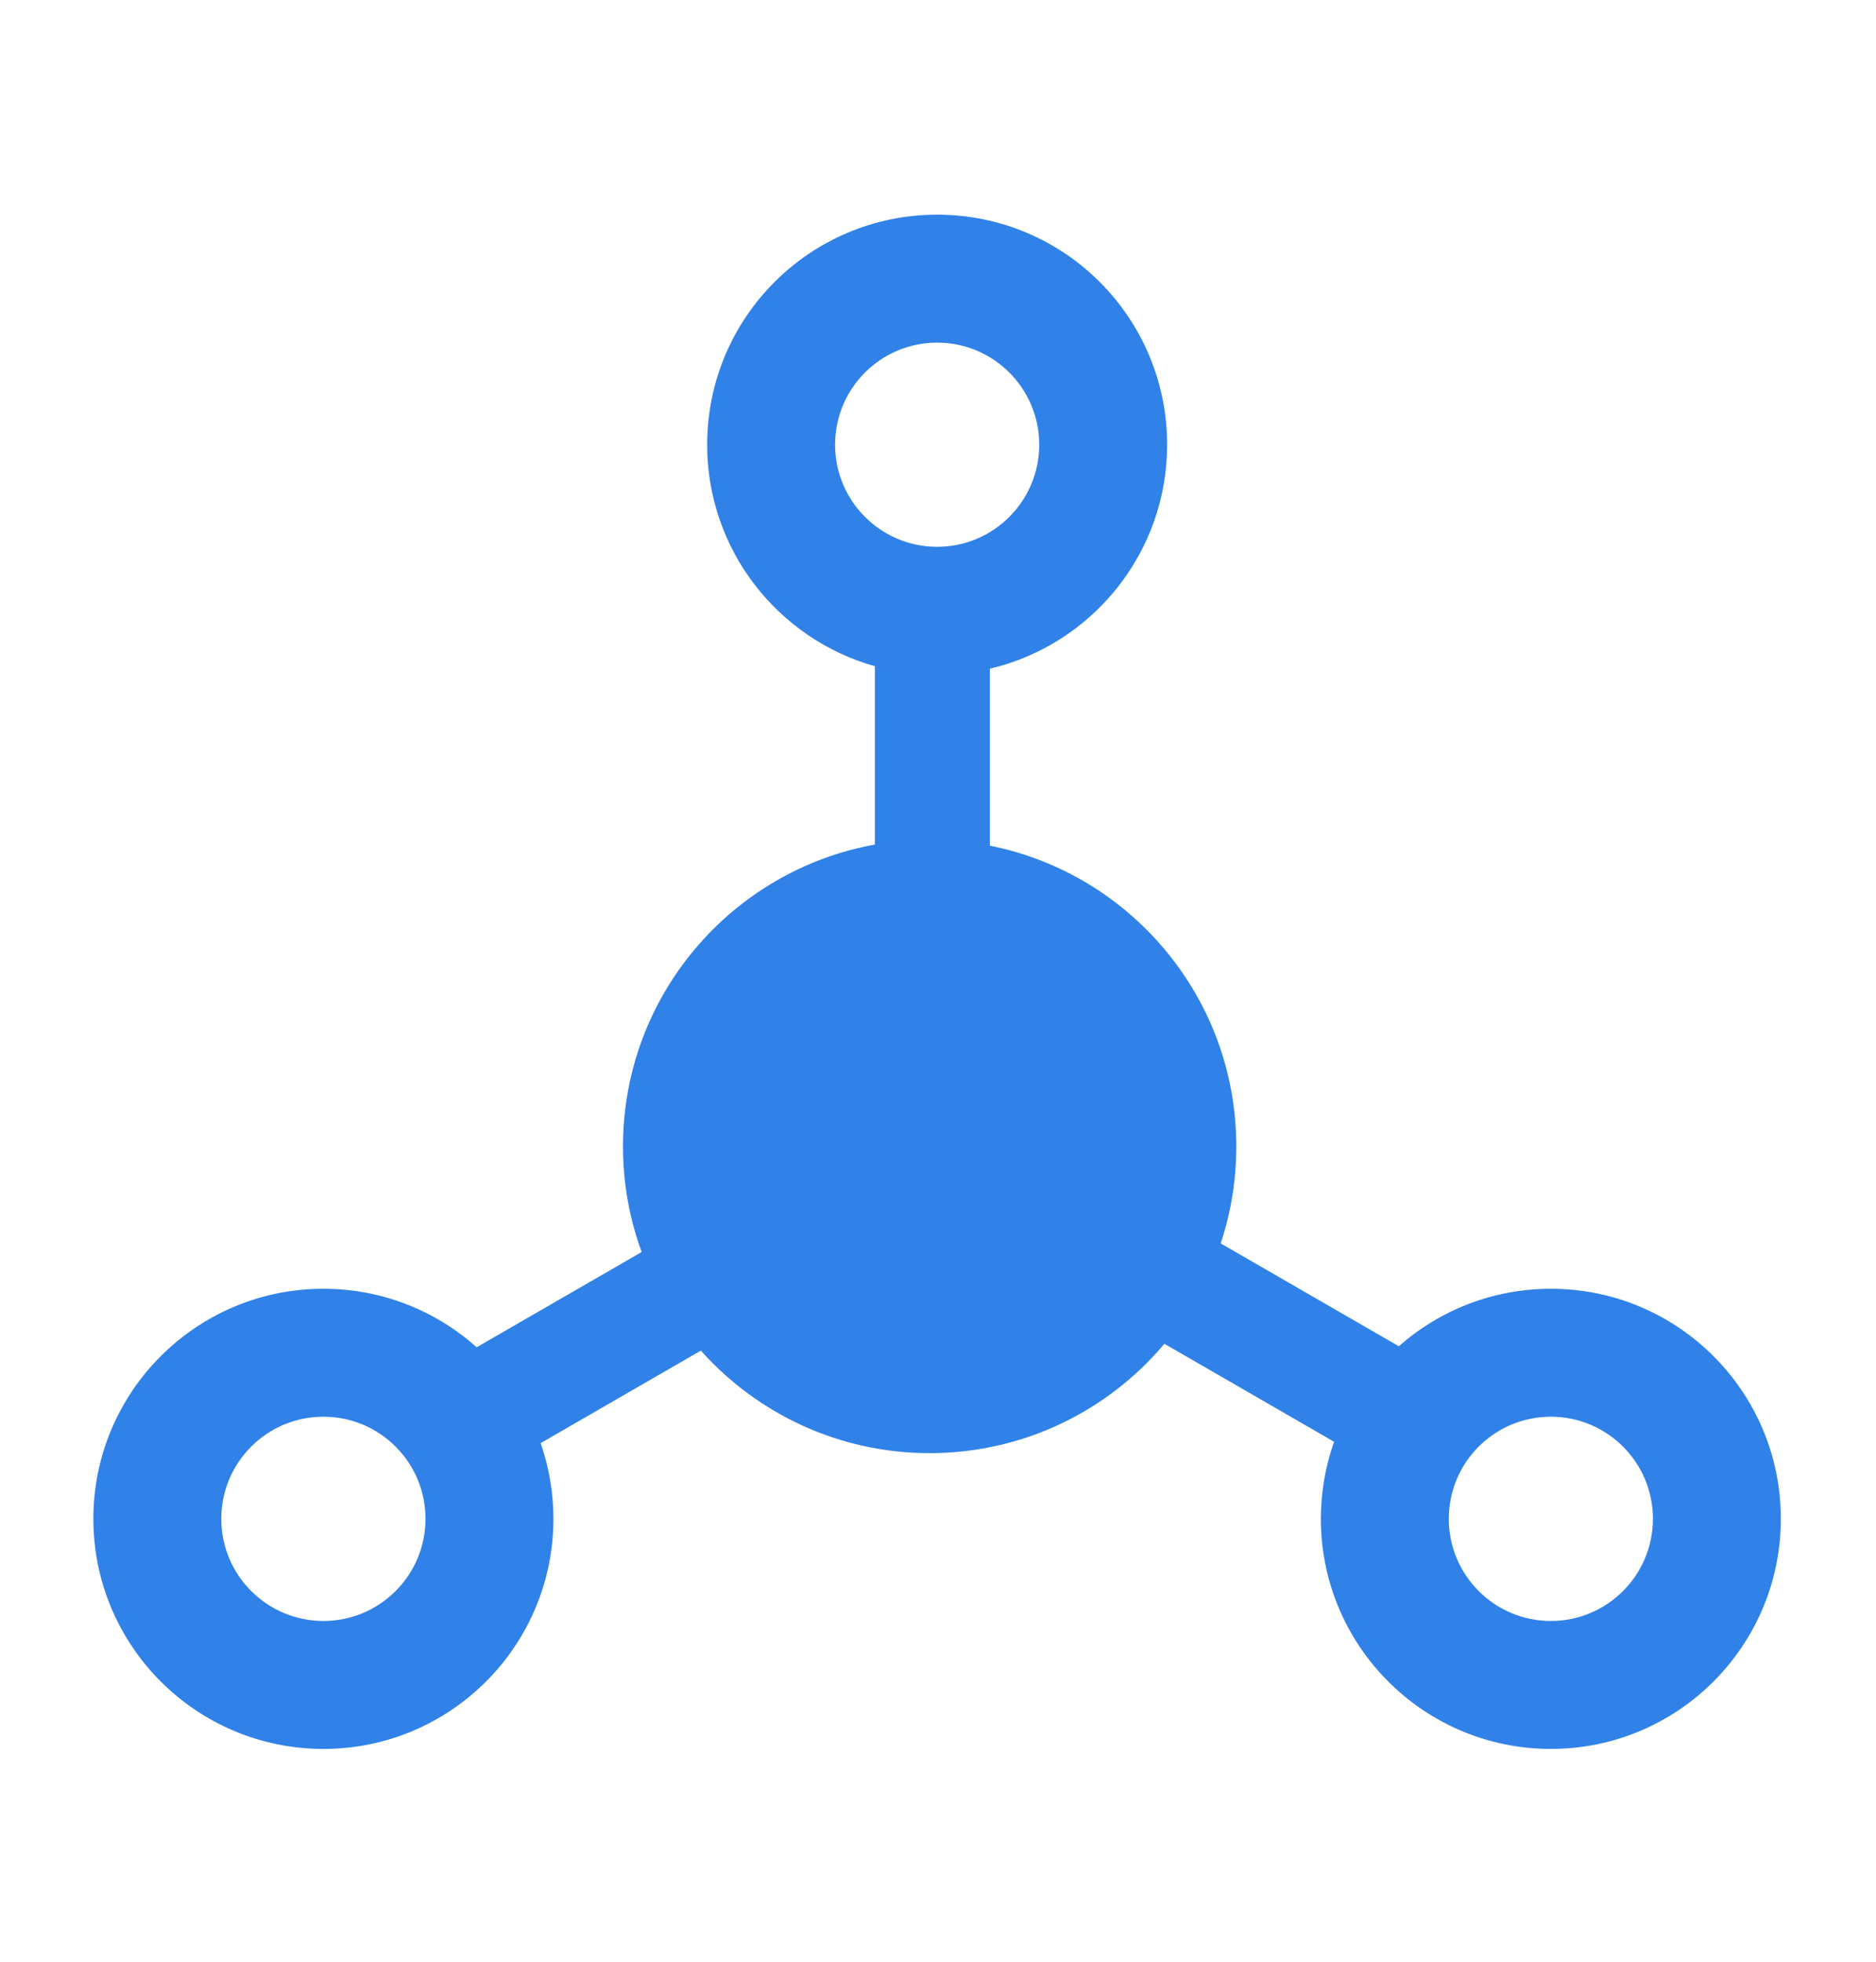 <svg width="22" height="23" viewBox="0 0 22 23" fill="none" xmlns="http://www.w3.org/2000/svg">
<path fill-rule="evenodd" clip-rule="evenodd" d="M10.99 6.411C11.651 6.411 12.187 5.875 12.187 5.214C12.187 4.553 11.651 4.017 10.99 4.017C10.329 4.017 9.793 4.553 9.793 5.214C9.793 5.875 10.329 6.411 10.99 6.411ZM11.608 7.84C12.8 7.56 13.687 6.49 13.687 5.214C13.687 3.724 12.48 2.517 10.99 2.517C9.5 2.517 8.293 3.724 8.293 5.214C8.293 6.45 9.125 7.492 10.26 7.811V9.902C8.58 10.205 7.306 11.675 7.306 13.441C7.306 13.876 7.383 14.293 7.525 14.679L5.59 15.796C5.113 15.37 4.483 15.11 3.793 15.11C2.303 15.11 1.095 16.318 1.095 17.807C1.095 19.297 2.303 20.505 3.793 20.505C5.282 20.505 6.49 19.297 6.49 17.807C6.49 17.497 6.437 17.198 6.34 16.92L8.219 15.835C8.878 16.573 9.836 17.037 10.902 17.037C12.007 17.037 12.996 16.539 13.655 15.755L15.645 16.904C15.545 17.186 15.49 17.49 15.49 17.807C15.49 19.297 16.698 20.505 18.187 20.505C19.677 20.505 20.884 19.297 20.884 17.807C20.884 16.318 19.677 15.11 18.187 15.11C17.503 15.11 16.879 15.365 16.404 15.784L14.315 14.578C14.434 14.221 14.498 13.839 14.498 13.441C14.498 11.697 13.256 10.243 11.608 9.915V7.84ZM3.793 19.005C4.454 19.005 4.99 18.468 4.99 17.807C4.99 17.146 4.454 16.61 3.793 16.61C3.131 16.61 2.595 17.146 2.595 17.807C2.595 18.468 3.131 19.005 3.793 19.005ZM19.384 17.807C19.384 18.468 18.848 19.005 18.187 19.005C17.526 19.005 16.99 18.468 16.99 17.807C16.99 17.146 17.526 16.61 18.187 16.61C18.848 16.61 19.384 17.146 19.384 17.807Z" fill="#3081E8"/>
</svg>
